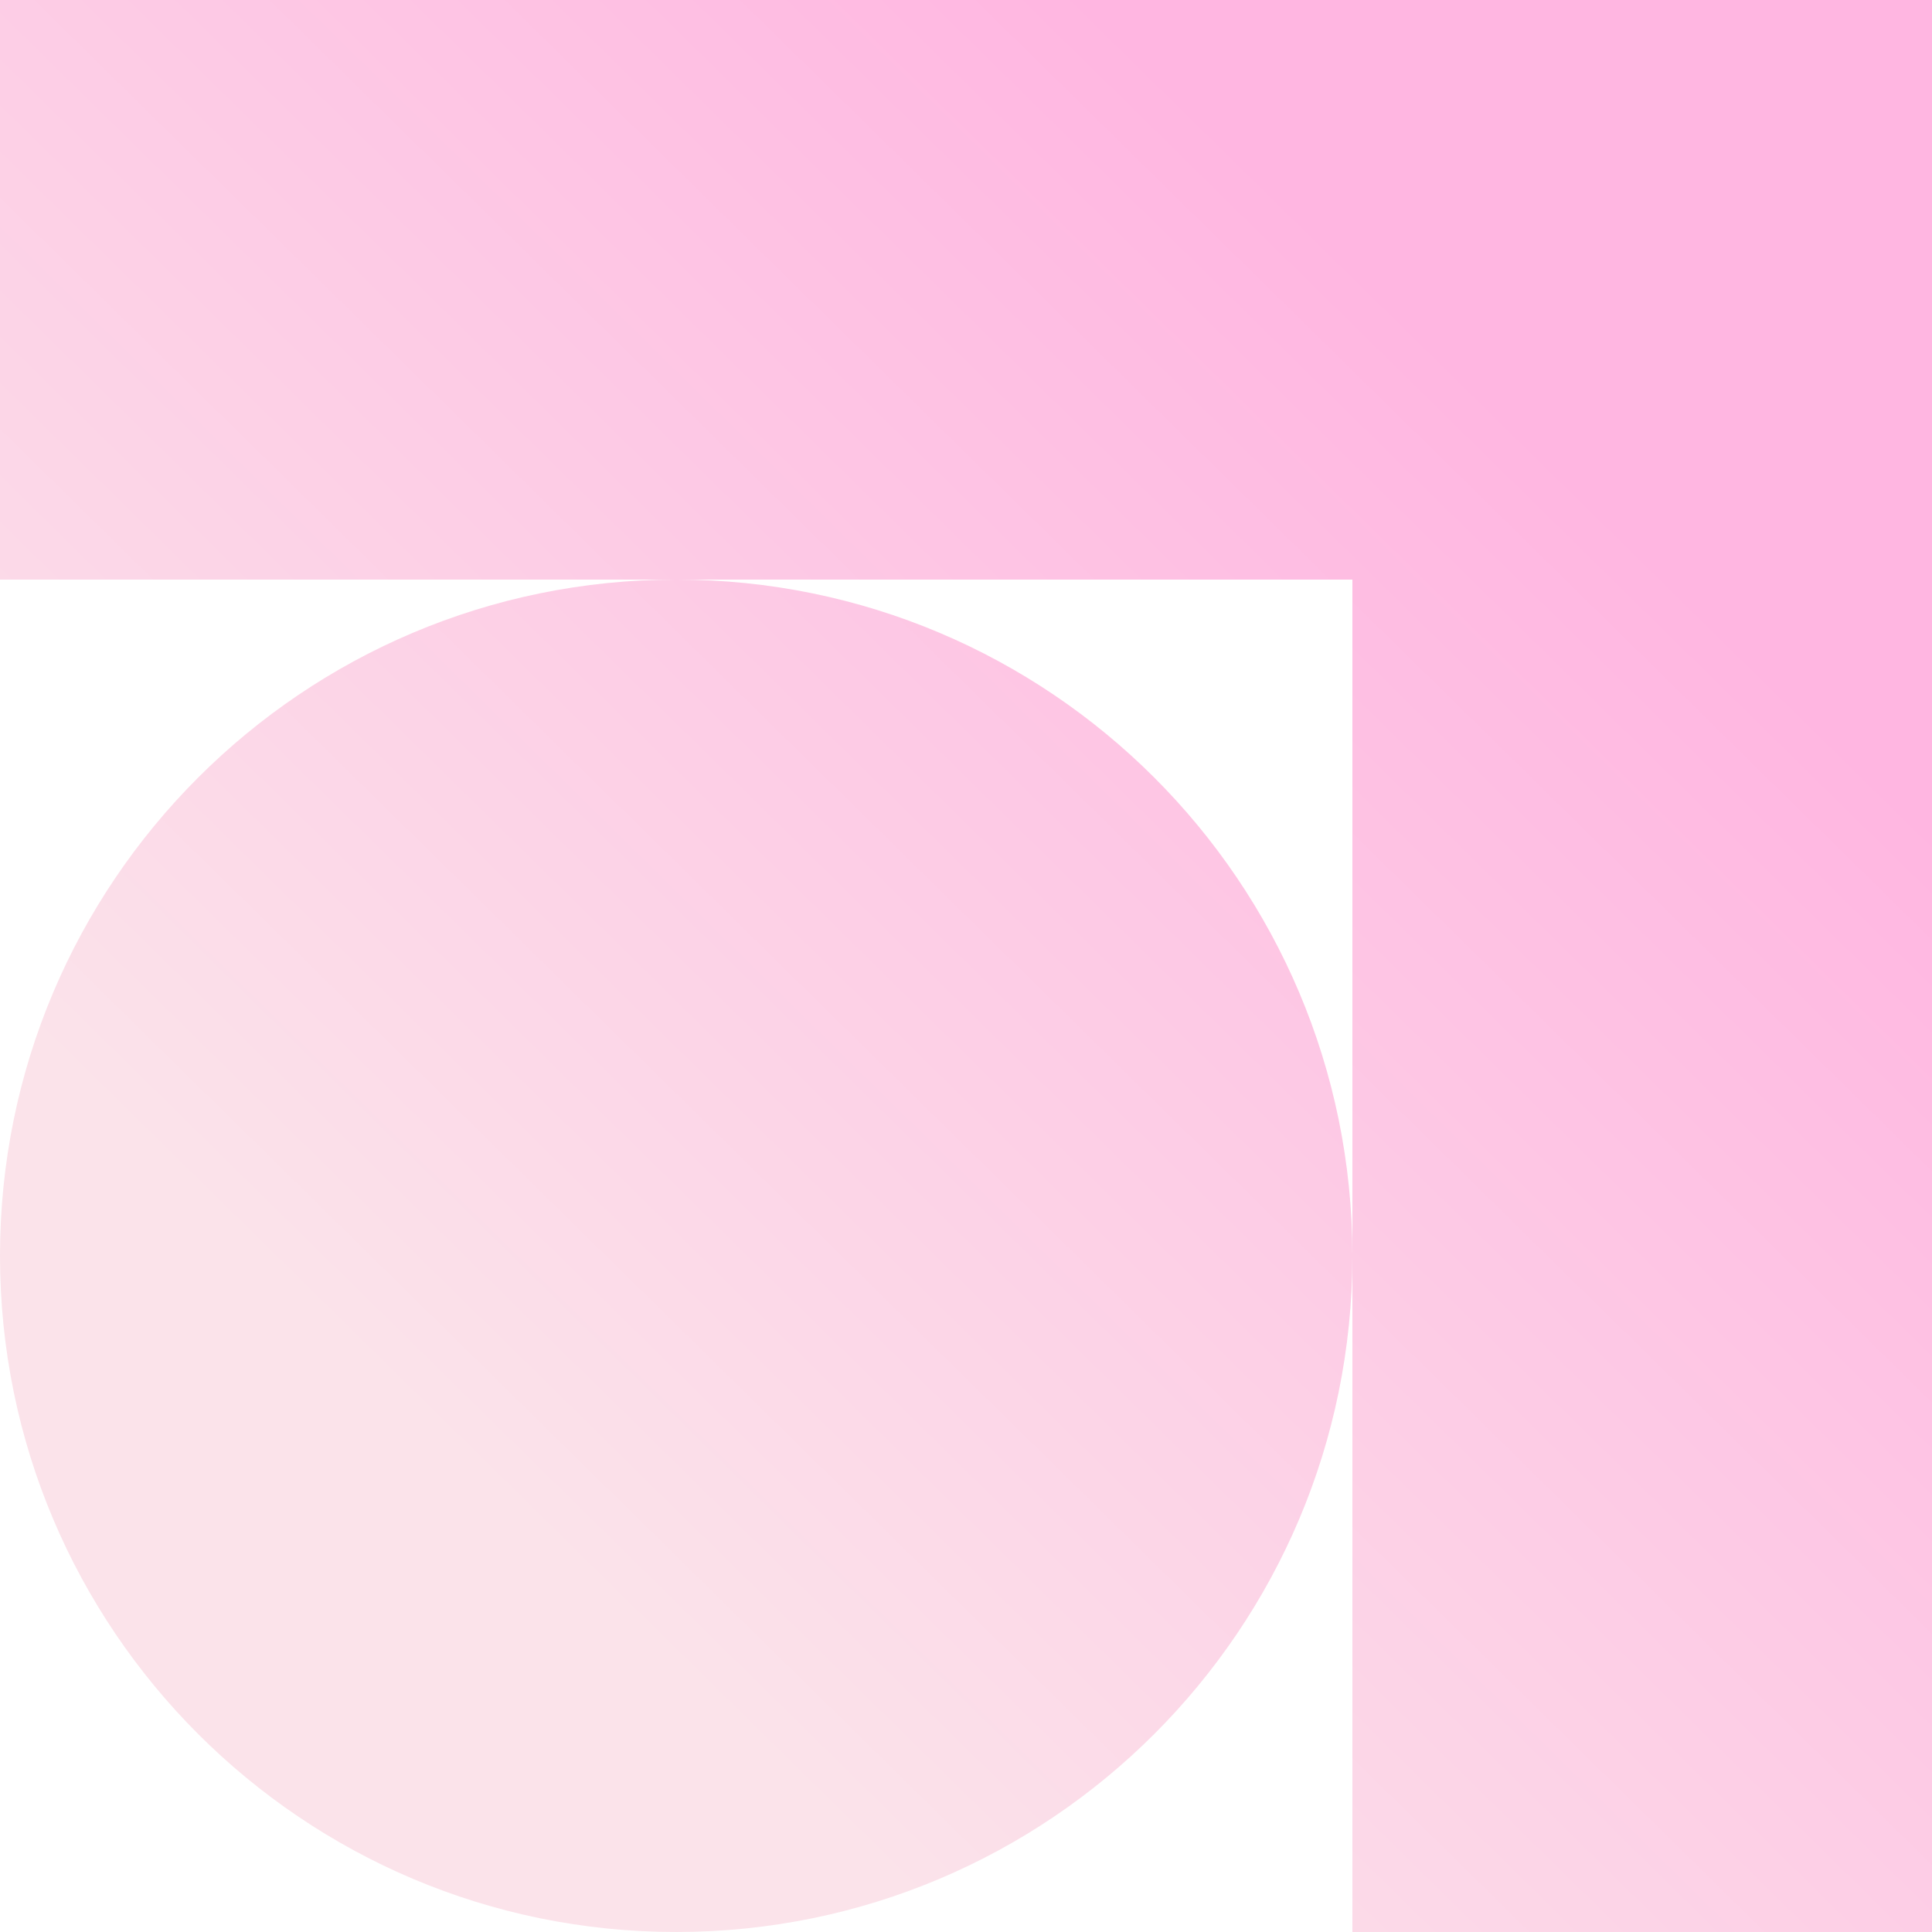 <svg width="200" height="200" viewBox="0 0 200 200" fill="none" xmlns="http://www.w3.org/2000/svg">
<g clip-path="url(#clip0_236_1049)">
<path fill-rule="evenodd" clip-rule="evenodd" d="M200 2.62268e-06V60L200 200H140V130.033C139.982 168.678 108.649 200 70 200C31.34 200 0 168.66 0 130C0 91.34 31.34 60 70 60C108.649 60 139.982 91.322 140 129.967V60H70H0V2.62268e-06L140 0L200 2.62268e-06Z" fill="url(#paint0_linear_236_1049)"/>
</g>
<defs>
<linearGradient id="paint0_linear_236_1049" x1="157.5" y1="32" x2="44" y2="147.5" gradientUnits="userSpaceOnUse">
<stop offset="0.051" stop-color="#FFB6E1"/>
<stop offset="1" stop-color="#FBE3EA"/>
</linearGradient>
<clipPath id="clip0_236_1049">
<rect width="200" height="200" fill="white"/>
</clipPath>
</defs>
</svg>
